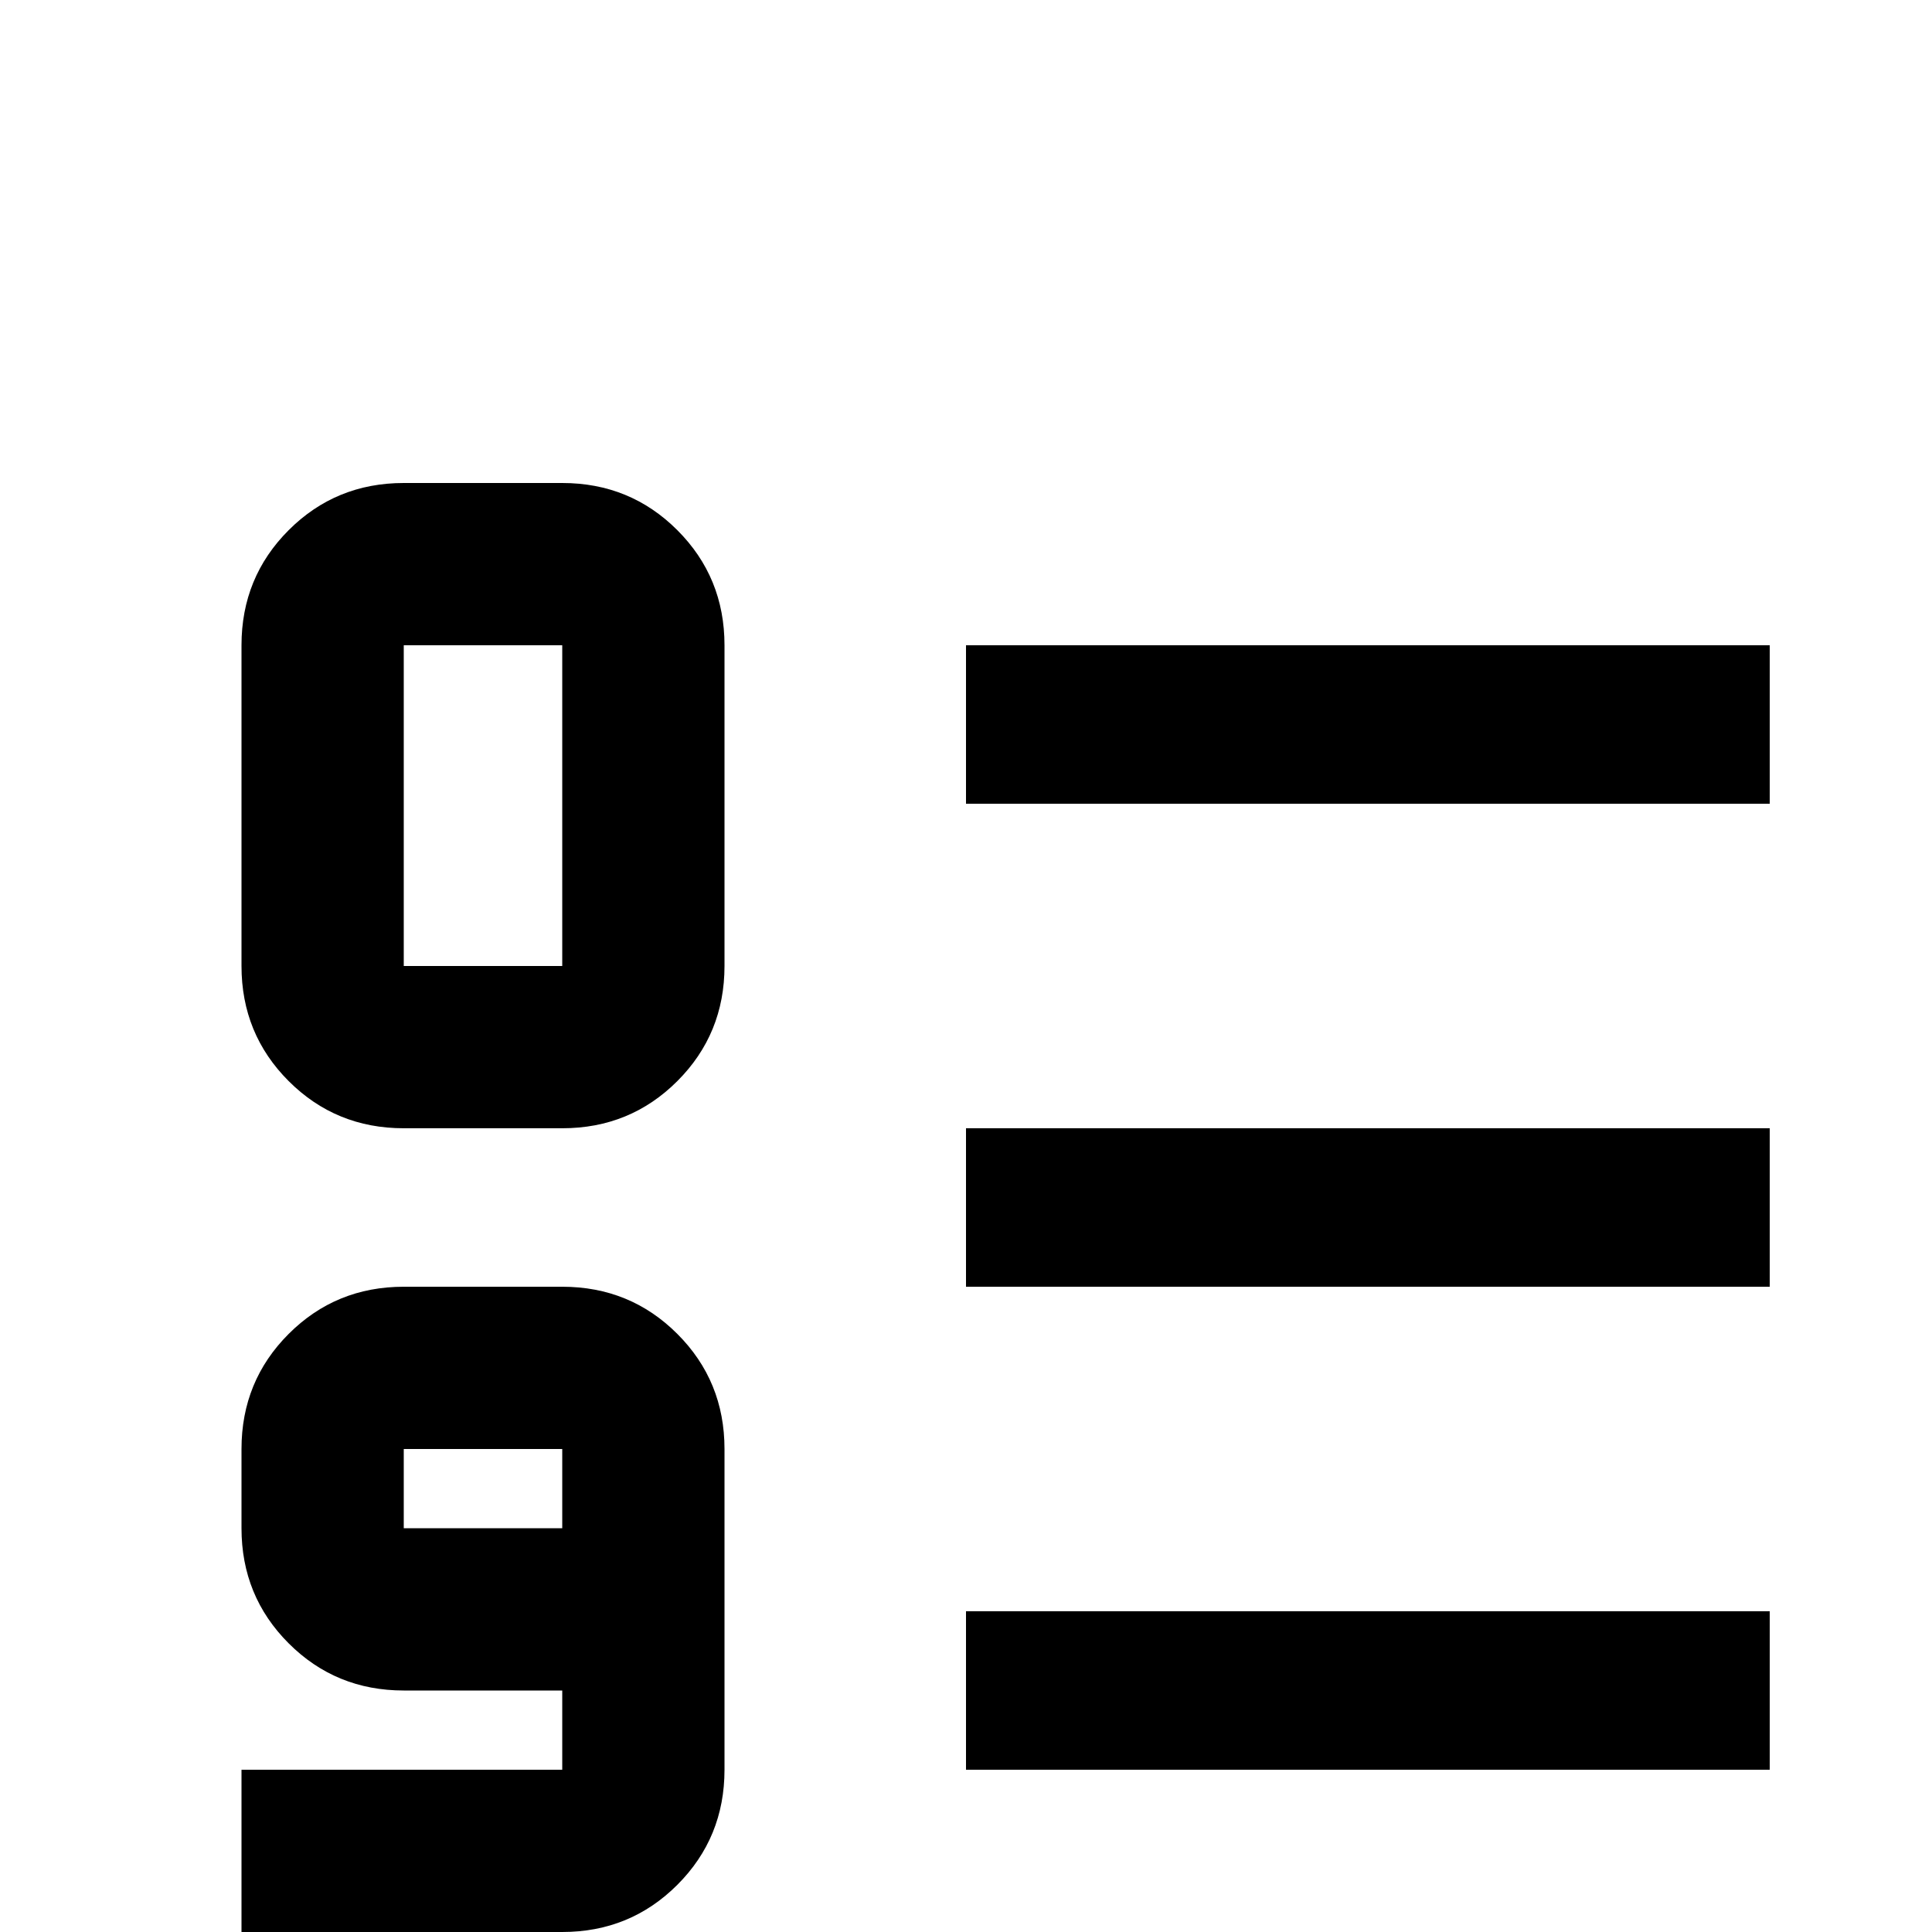 <svg xmlns="http://www.w3.org/2000/svg" viewBox="0 -512 512 512">
	<path fill="#000000" d="M149 0H64V-43H149V-64H107Q89 -64 76.5 -76.5Q64 -89 64 -107V-128Q64 -146 76.5 -158.5Q89 -171 107 -171H149Q167 -171 179.5 -158.5Q192 -146 192 -128V-43Q192 -25 179.5 -12.5Q167 0 149 0ZM149 -128H107V-107H149ZM107 -384H149Q167 -384 179.5 -371.5Q192 -359 192 -341V-256Q192 -238 179.5 -225.5Q167 -213 149 -213H107Q89 -213 76.5 -225.5Q64 -238 64 -256V-341Q64 -359 76.5 -371.5Q89 -384 107 -384ZM107 -256H149V-341H107ZM256 -341H469V-299H256ZM256 -43V-85H469V-43ZM256 -213H469V-171H256Z"/>
</svg>